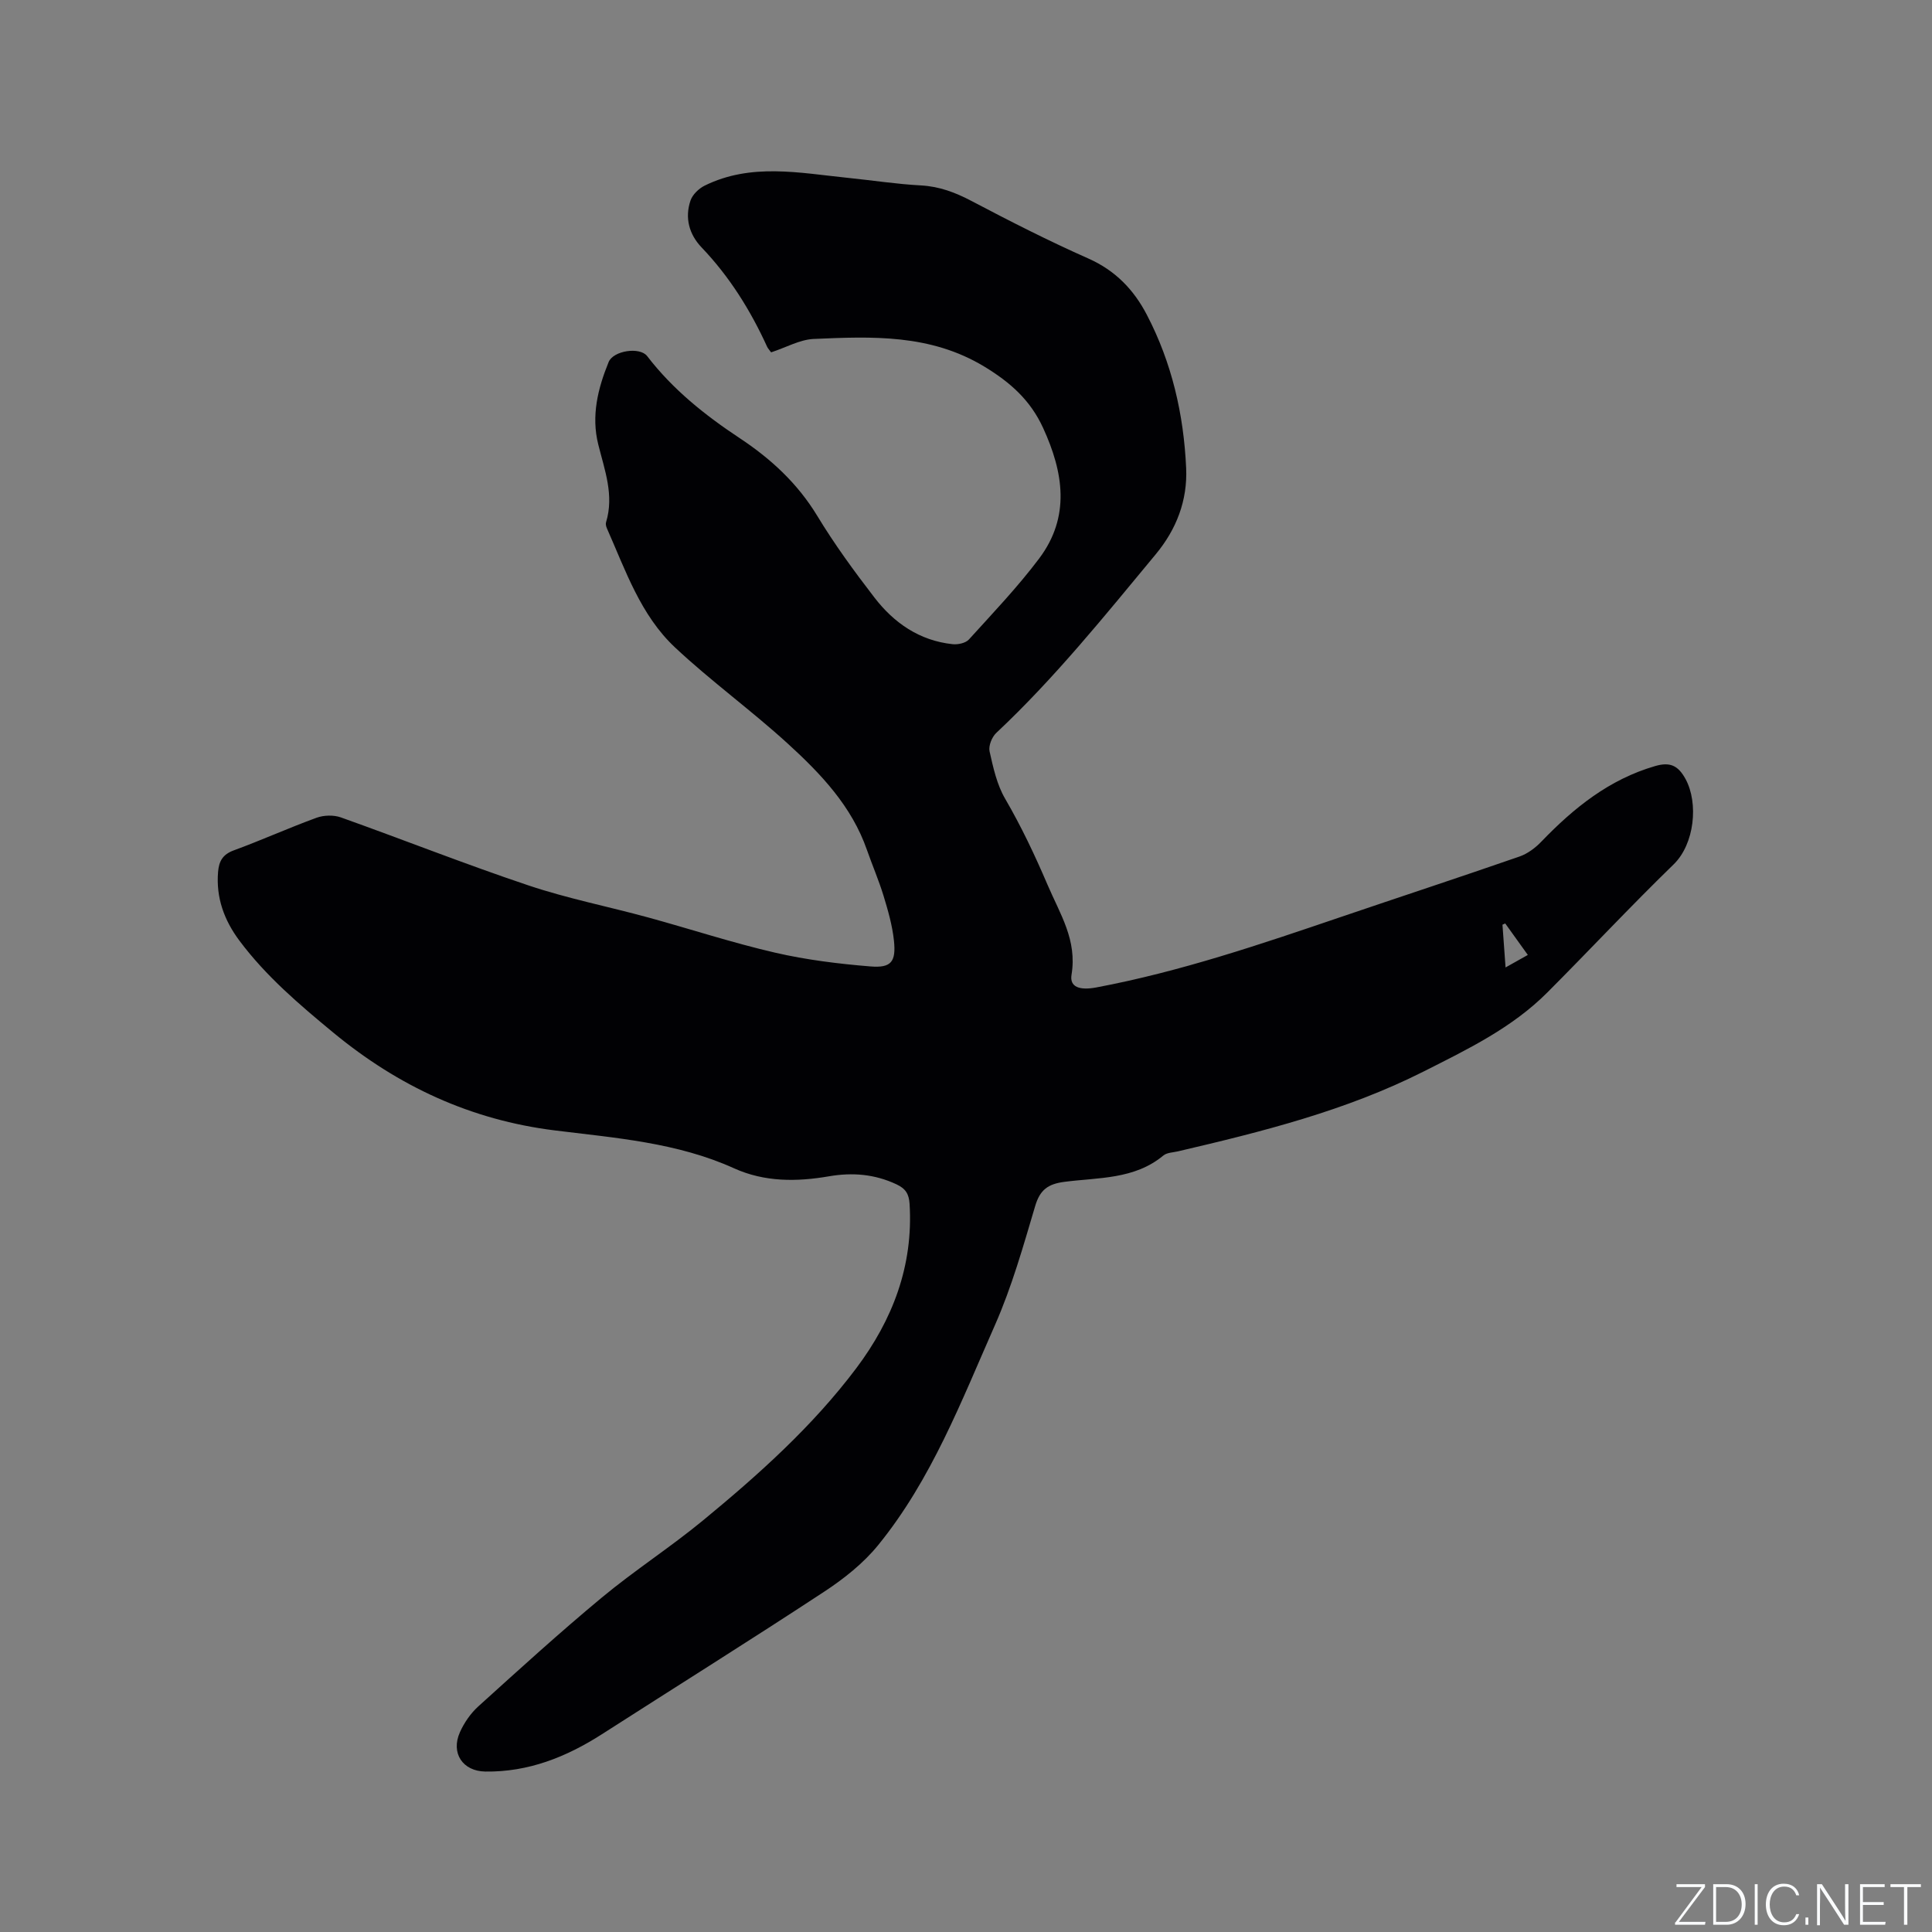 <svg enable-background="new 0 0 400 400" viewBox="0 0 400 400" xmlns="http://www.w3.org/2000/svg"><rect x="0" y="0" width="400" height="400" fill="#808080" stroke="none"/><g fill="#fafbfc"><path d="m346.9 398 5.4-7.3h-5.2v-.6h5.9v.6l-5.4 7.2h5.5l-.1.6h-6.2v-.5z"/><path d="m354.7 390.1h2.8c2.3 0 3.9 1.6 3.9 4.1s-1.6 4.3-3.9 4.3h-2.8zm.6 7.8h2c2.2 0 3.3-1.6 3.3-3.6 0-1.8-1-3.6-3.3-3.6h-2z"/><path d="m363.9 390.1v8.4h-.6v-8.4z"/><path d="m372.5 396.3c-.4 1.3-1.4 2.3-3.2 2.3-2.4 0-3.7-1.9-3.7-4.3 0-2.3 1.2-4.3 3.7-4.3 1.8 0 2.9 1 3.2 2.4h-.6c-.4-1.1-1.1-1.8-2.5-1.8-2.1 0-3 1.9-3 3.7s.9 3.7 3 3.7c1.4 0 2.1-.7 2.5-1.7z"/><path d="m373.8 398.5v-1.5h.6v1.5z"/><path d="m376.2 398.5v-8.4h1c1.3 2 4.4 6.7 4.9 7.6-.1-1.2-.1-2.4-.1-3.8v-3.8h.7v8.4h-.9c-1.2-1.9-4.4-6.8-5-7.7.1 1.1 0 2.3 0 3.9v3.9h-.6z"/><path d="m390 394.4h-4.3v3.5h4.7l-.1.6h-5.2v-8.4h5.1v.6h-4.5v3.1h4.3z"/><path d="m394.2 390.7h-2.8v-.6h6.3v.6h-2.8v7.8h-.7z"/></g><path d="m159.65 72.95c-.35-.49-.66-.8-.83-1.17-3.45-7.56-7.79-14.51-13.56-20.55-2.58-2.7-3.52-6.12-2.3-9.71.42-1.23 1.71-2.48 2.92-3.08 9.61-4.75 19.66-2.64 29.63-1.62 5.06.51 10.1 1.3 15.17 1.57 3.83.21 7.11 1.46 10.46 3.22 7.96 4.19 15.99 8.28 24.21 11.92 5.58 2.48 9.39 6.45 12.09 11.64 5.18 9.93 7.64 20.62 8.14 31.75.3 6.72-2.03 12.69-6.29 17.83-10.56 12.73-20.92 25.63-33.02 36.99-.91.85-1.64 2.68-1.39 3.82.75 3.36 1.52 6.9 3.23 9.82 3.35 5.76 6.13 11.64 8.76 17.78 2.64 6.17 6.16 11.46 4.98 18.64-.43 2.58 1.69 3.28 5.12 2.64 17.34-3.26 33.98-8.92 50.62-14.58 12.32-4.19 24.69-8.25 36.99-12.52 1.68-.58 3.3-1.79 4.55-3.1 6.7-6.96 14.03-12.87 23.53-15.63 3.03-.88 4.75-.21 6.33 2.71 2.68 4.95 1.87 13.43-2.5 17.66-8.9 8.64-17.37 17.72-26.13 26.5-7.3 7.32-16.46 11.74-25.57 16.34-16.14 8.15-33.46 12.48-50.89 16.55-1.03.24-2.29.25-3.03.86-6.01 5-13.48 4.54-20.51 5.46-3.36.44-5.03 1.62-6.03 4.98-2.47 8.32-4.84 16.75-8.33 24.66-6.95 15.75-13.15 32-24.17 45.55-3.07 3.78-7.1 6.98-11.2 9.67-15.22 10-30.67 19.66-46.01 29.5-7.38 4.73-15.24 7.86-24.14 7.73-4.68-.07-7.19-3.81-5.26-8.14.88-1.97 2.22-3.91 3.81-5.35 8.41-7.61 16.81-15.26 25.53-22.5 6.75-5.61 14.18-10.4 20.96-15.98 11.55-9.51 22.71-19.5 31.76-31.53 7.53-10.02 11.83-21.21 11.04-34.02-.13-2.06-.81-3.17-2.74-4.07-4.51-2.11-9.11-2.48-13.94-1.65-6.68 1.15-13.32 1.21-19.65-1.65-11.8-5.35-24.58-6.29-37.13-7.85-17.41-2.17-32.4-9.15-45.82-20.22-7.06-5.83-13.98-11.71-19.48-19.08-3.14-4.21-4.86-8.88-4.41-14.24.19-2.21.96-3.6 3.25-4.44 5.76-2.11 11.37-4.65 17.13-6.75 1.51-.55 3.56-.61 5.06-.07 12.96 4.62 25.77 9.7 38.81 14.07 8.1 2.72 16.54 4.38 24.8 6.64 8.77 2.4 17.43 5.25 26.28 7.29 6.46 1.49 13.12 2.31 19.74 2.85 4.3.35 5.32-.96 4.86-5.35-.33-3.12-1.22-6.22-2.14-9.24-.99-3.24-2.34-6.36-3.46-9.56-3.14-9.01-9.51-15.71-16.3-21.91-7.57-6.92-15.95-12.98-23.43-19.99-7.12-6.67-10.24-15.95-14.1-24.66-.16-.37-.29-.87-.18-1.23 1.72-5.61-.29-10.83-1.61-16.14-1.48-5.93-.08-11.58 2.15-17.05.97-2.38 6.47-3.2 7.98-1.23 5.3 6.91 11.98 12.24 19.18 17 6.42 4.25 11.94 9.33 16.02 16.05 3.56 5.88 7.64 11.47 11.84 16.92 4.06 5.28 9.34 8.94 16.19 9.67 1.1.12 2.7-.22 3.38-.97 4.97-5.48 10.1-10.86 14.54-16.76 6.5-8.65 5.06-17.8.82-27.05-2.64-5.74-6.75-9.4-12.15-12.68-11.21-6.79-23.29-6.26-35.45-5.73-2.84.17-5.62 1.76-8.71 2.77zm156.67 124.76c-1.71-2.38-3.2-4.45-4.68-6.52-.19.09-.38.18-.57.26.2 2.81.4 5.63.64 8.85 1.65-.93 2.91-1.64 4.61-2.59z" fill="#010104"/></svg>